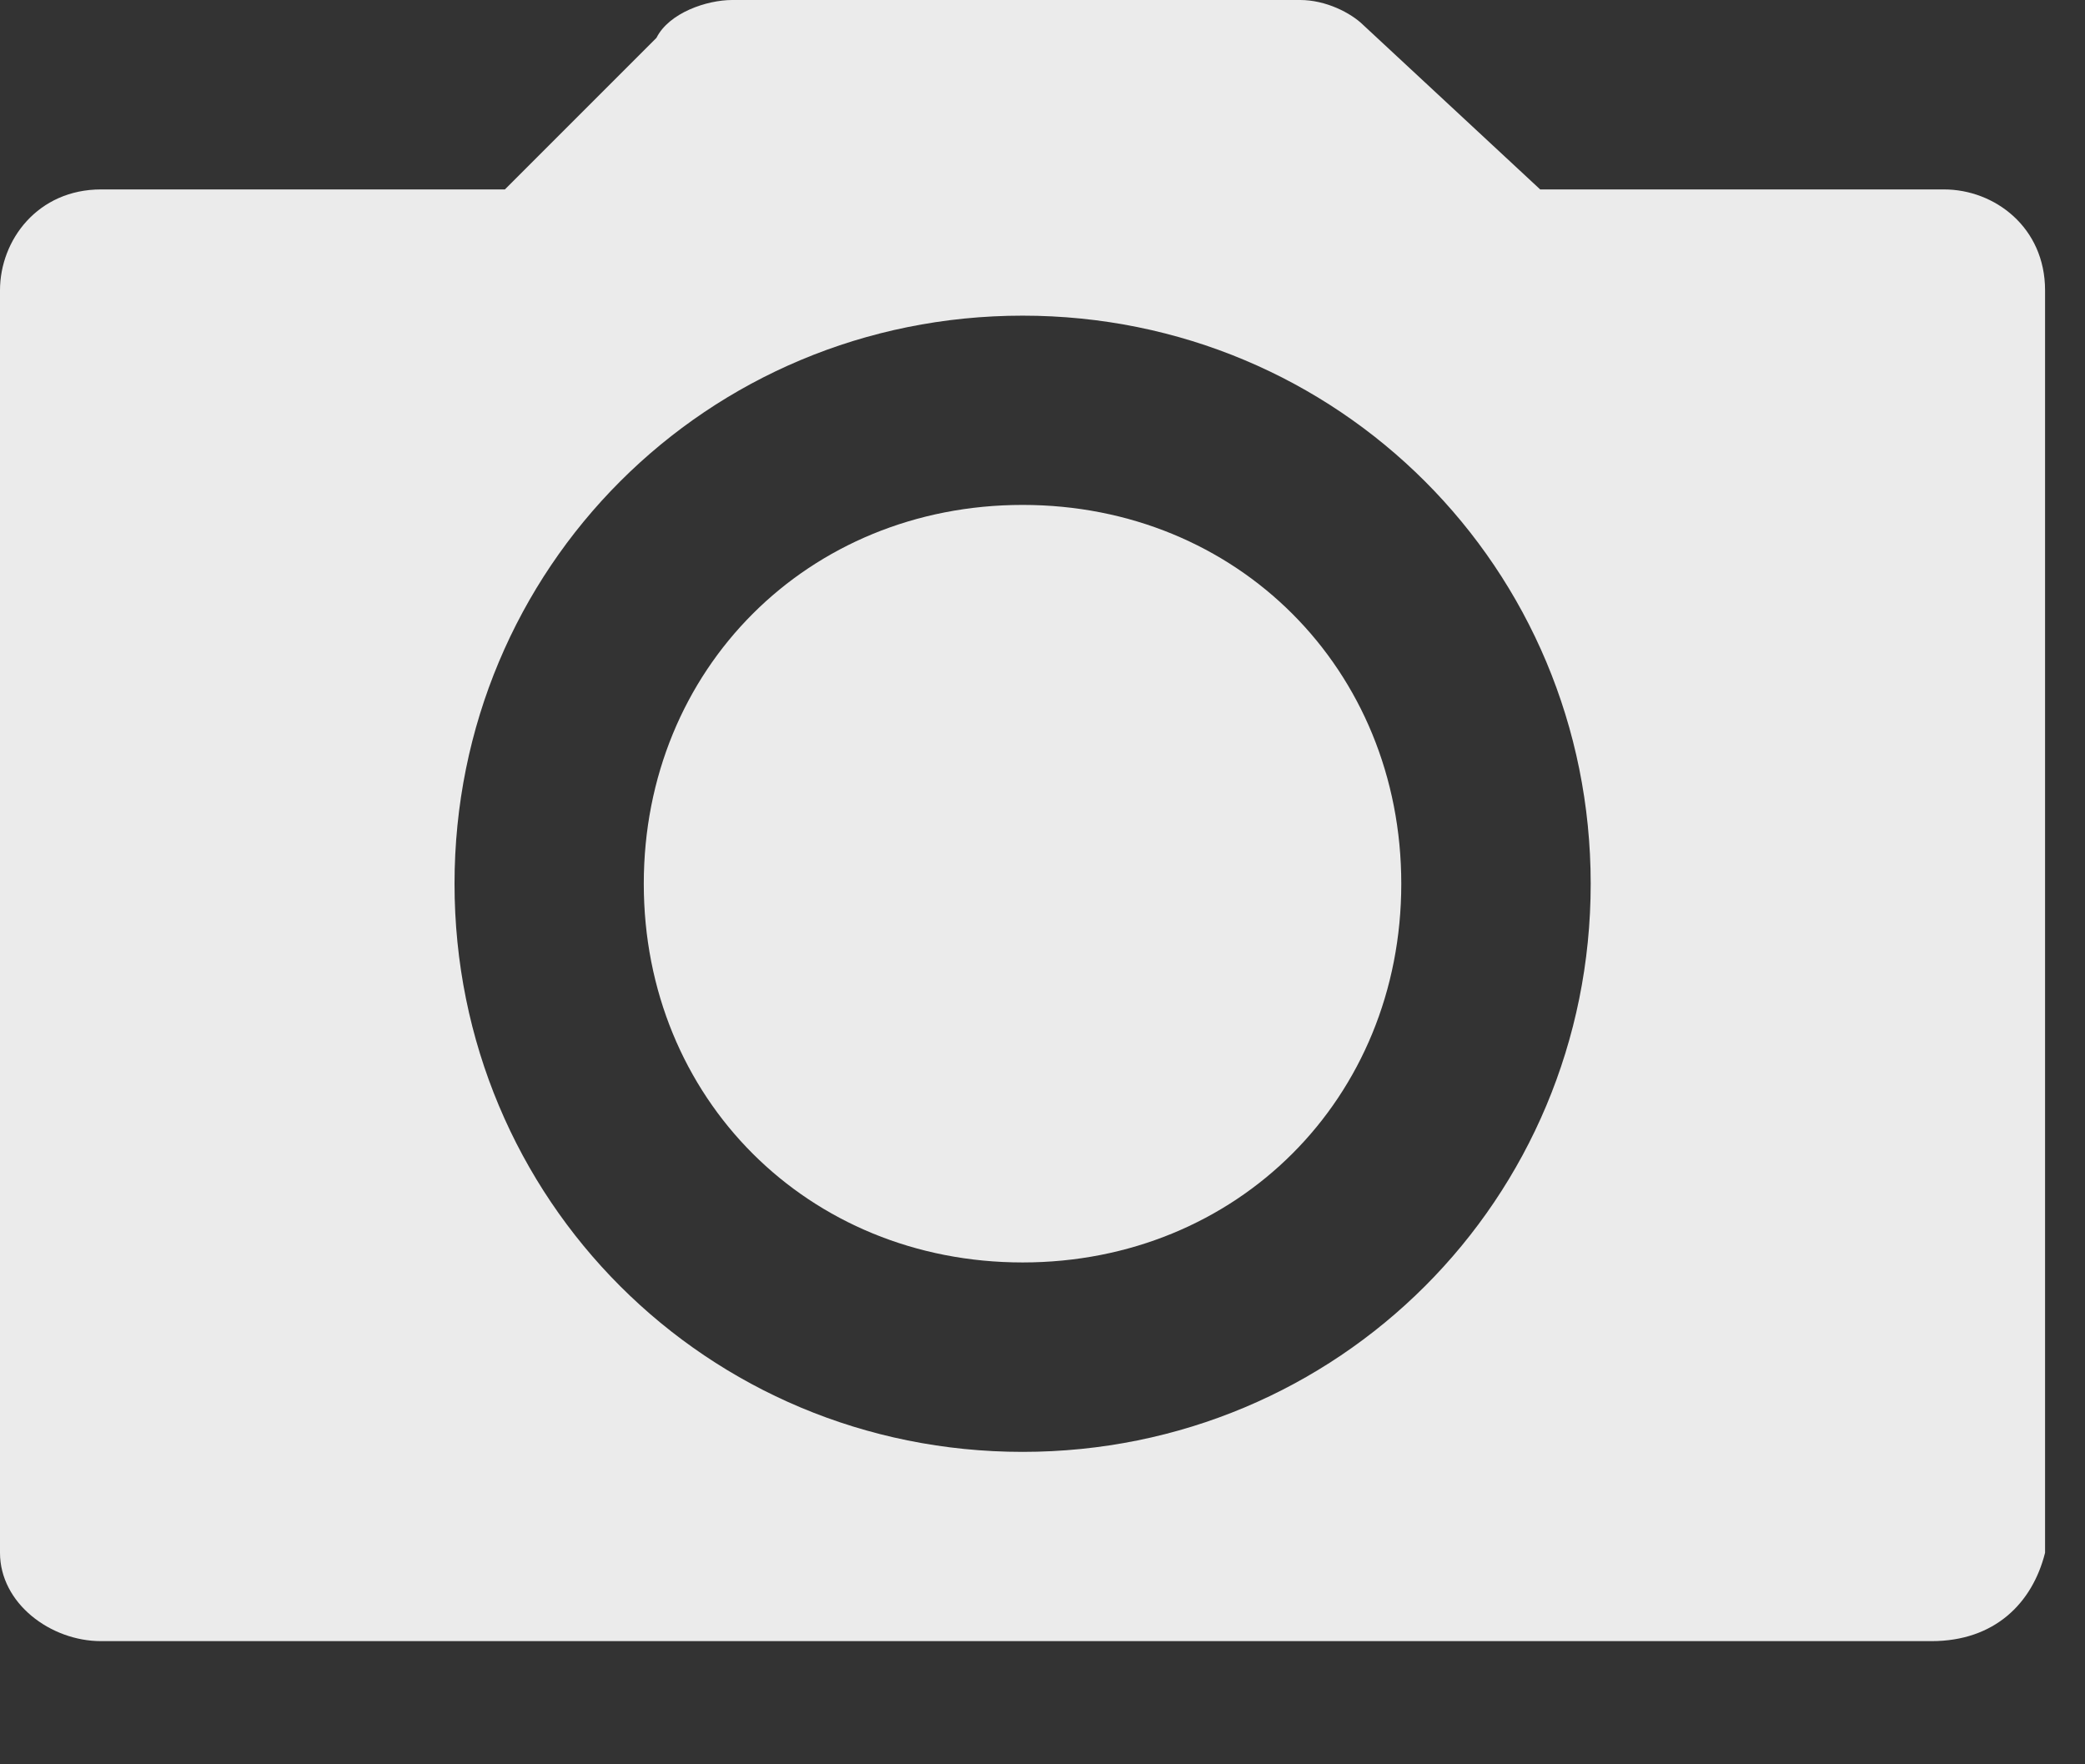 <?xml version="1.0" encoding="UTF-8"?>
<svg width="13px" height="11px" viewBox="0 0 13 11" version="1.1" xmlns="http://www.w3.org/2000/svg" xmlns:xlink="http://www.w3.org/1999/xlink">
    <rect x="0" y="0" width="13" height="11" fill="#333333" stroke="none"/>
    <!-- Generator: Sketch 47.1 (45422) - http://www.bohemiancoding.com/sketch -->
    <title>photo</title>
    <desc>Created with Sketch.</desc>
    <defs></defs>
    <g id="Page-1" stroke="none" stroke-width="1" fill="none" fill-rule="evenodd" opacity="0.9">
        <g id="1204新增" transform="translate(-19, -95)" fill-rule="nonzero" fill="#FFFFFF">
            <g id="photo" transform="translate(19, 95)">
                <path d="M12.043,10.232 L0.63,10.232 C0.315,10.232 0,9.996 0,9.681 L0,1.81 C0,1.496 0.236,1.181 0.63,1.181 L3.148,1.181 L4.093,0.236 C4.172,0.079 4.408,0 4.565,0 L8.107,0 C8.265,0 8.422,0.079 8.501,0.157 L8.501,0.157 L9.603,1.181 L12.121,1.181 C12.436,1.181 12.751,1.417 12.751,1.81 L12.751,9.681 C12.672,9.996 12.436,10.232 12.043,10.232 Z M6.376,1.968 C4.408,1.968 2.834,3.542 2.834,5.51 C2.834,7.478 4.408,9.052 6.376,9.052 C8.343,9.052 9.918,7.478 9.918,5.51 C9.918,3.542 8.343,1.968 6.376,1.968 Z M6.376,7.871 C5.037,7.871 4.014,6.848 4.014,5.51 C4.014,4.172 5.037,3.148 6.376,3.148 C7.714,3.148 8.737,4.172 8.737,5.51 C8.737,6.848 7.714,7.871 6.376,7.871 Z" id="Shape"></path>
            </g>
        </g>
    </g>
</svg>